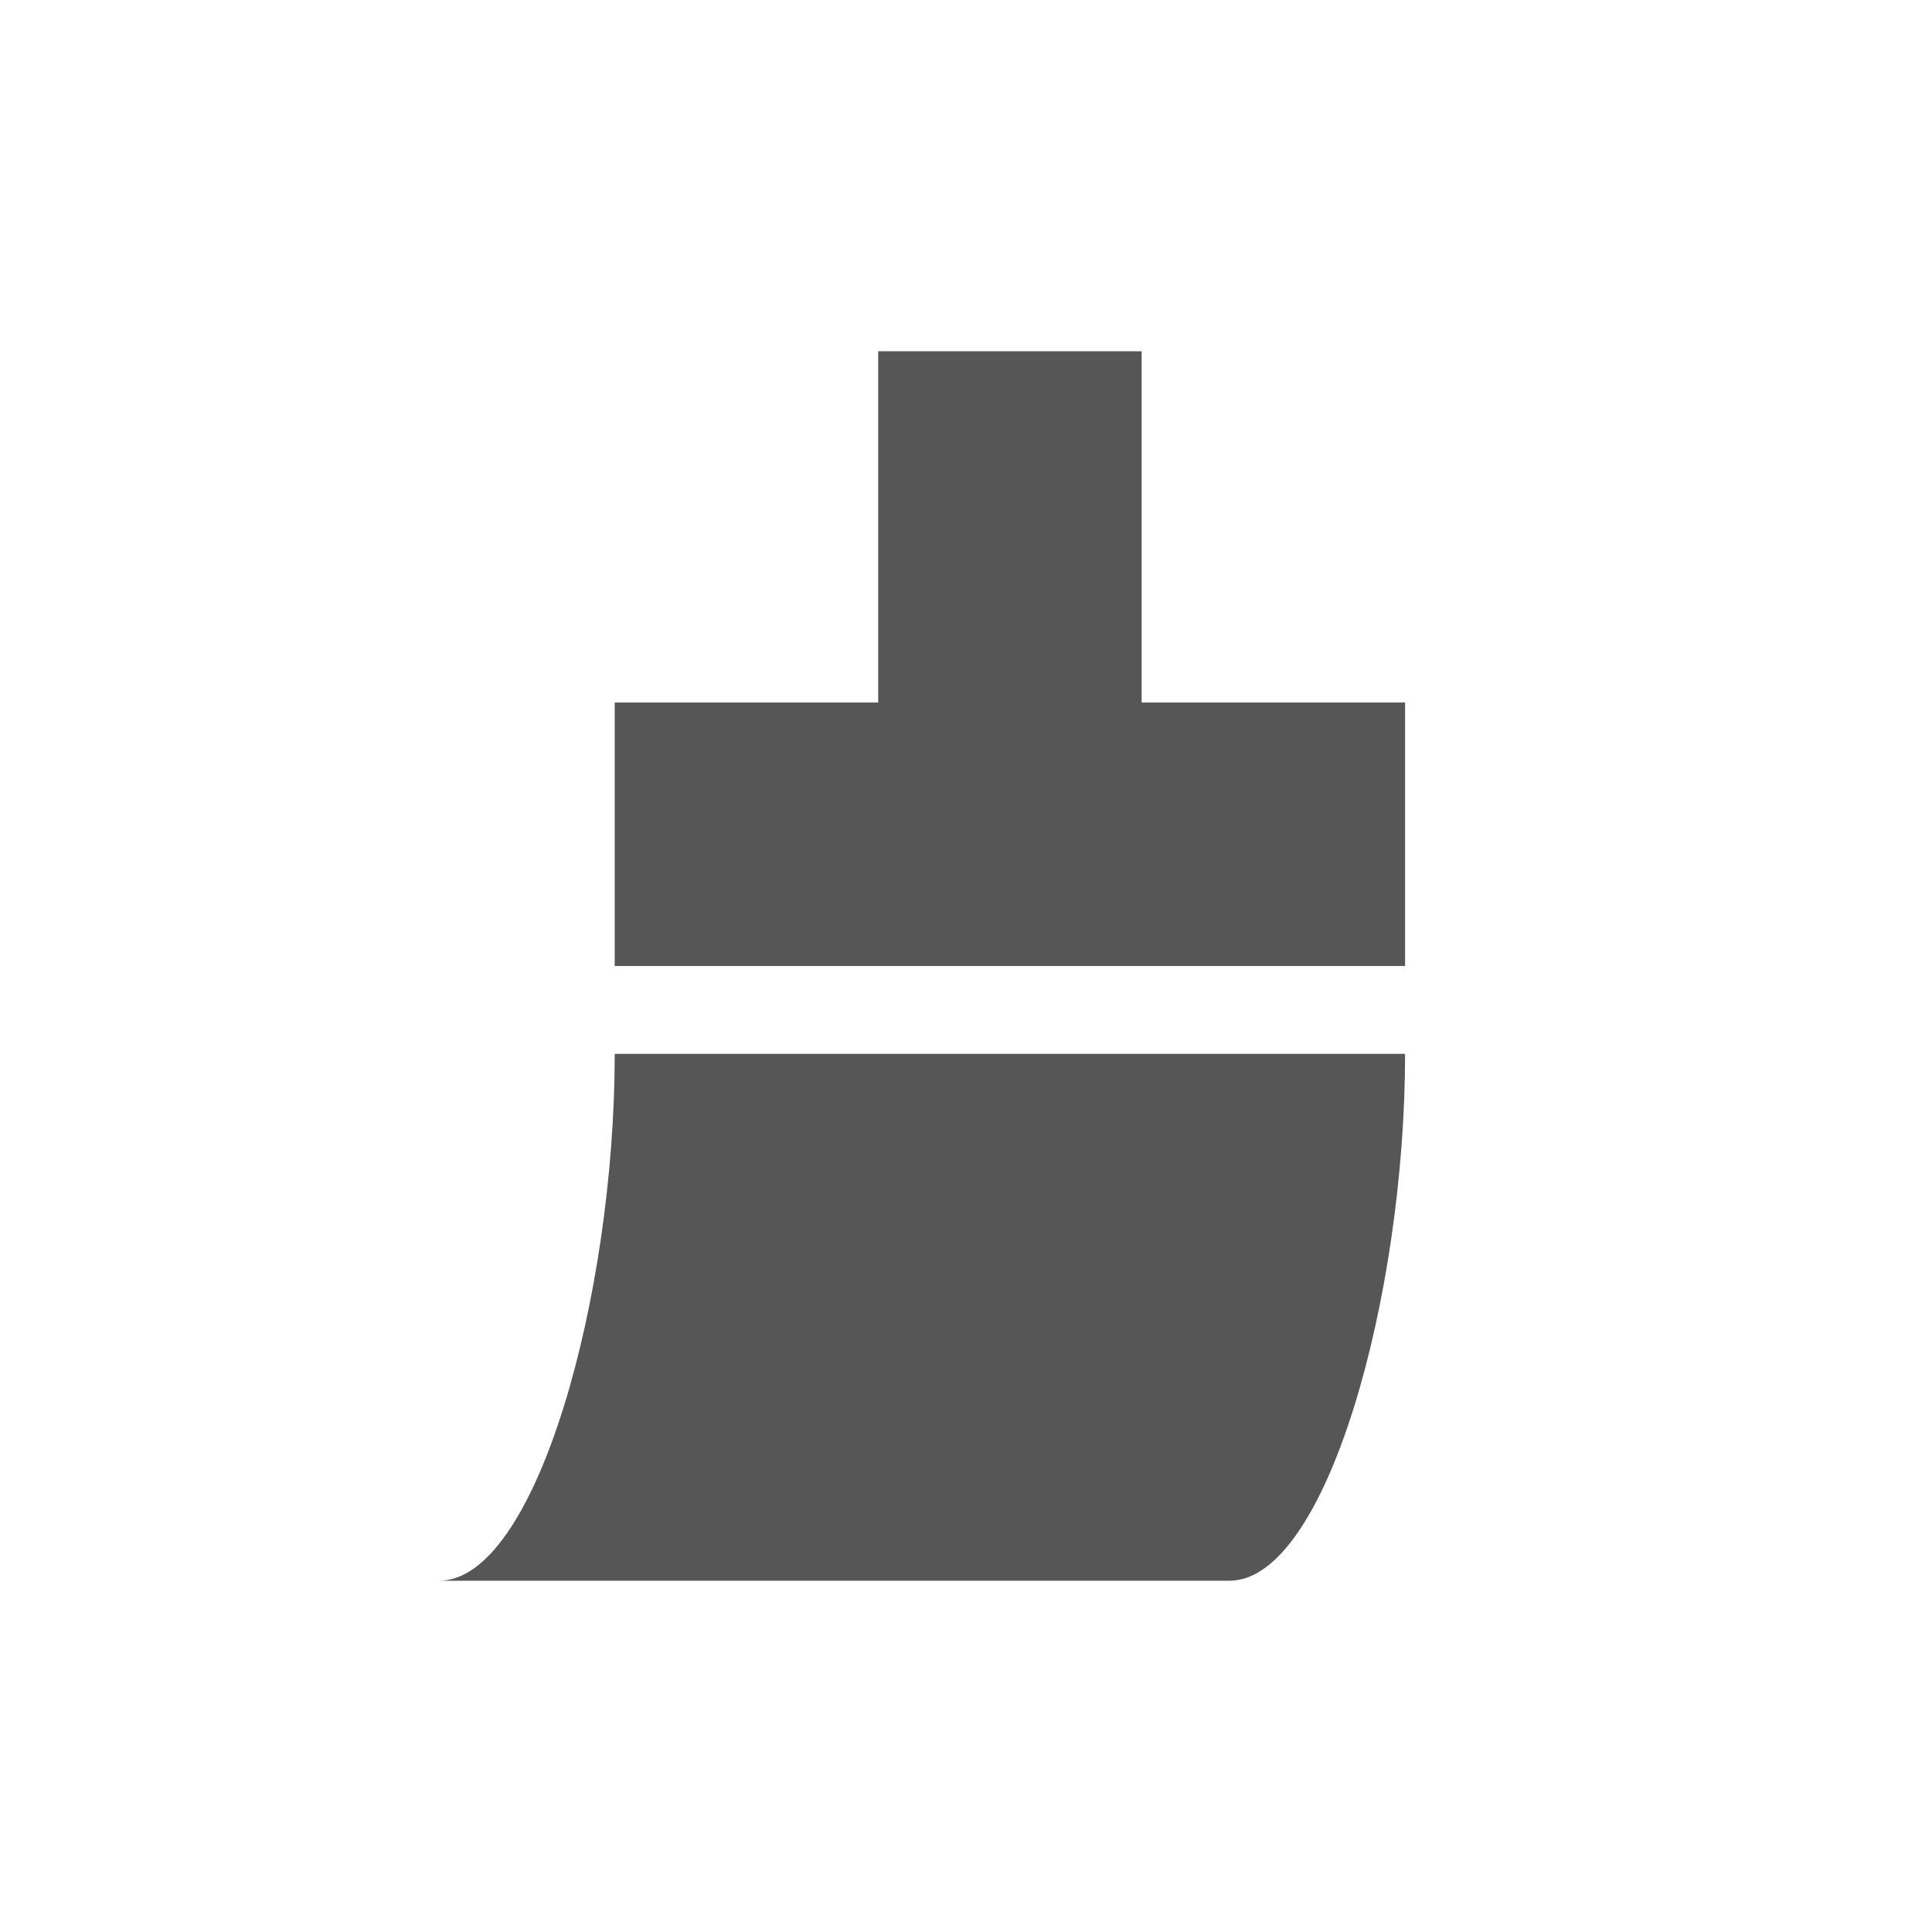 <svg xmlns="http://www.w3.org/2000/svg" width="22" height="22"><defs><style id="current-color-scheme" type="text/css"></style></defs><path d="M10 4v4H7v3h9V8h-3V4h-3zm-3 8c0 2.761-.895 6-2 6h9c1.105 0 2-3.239 2-6H7z" fill="currentColor" color="#565656"/></svg>